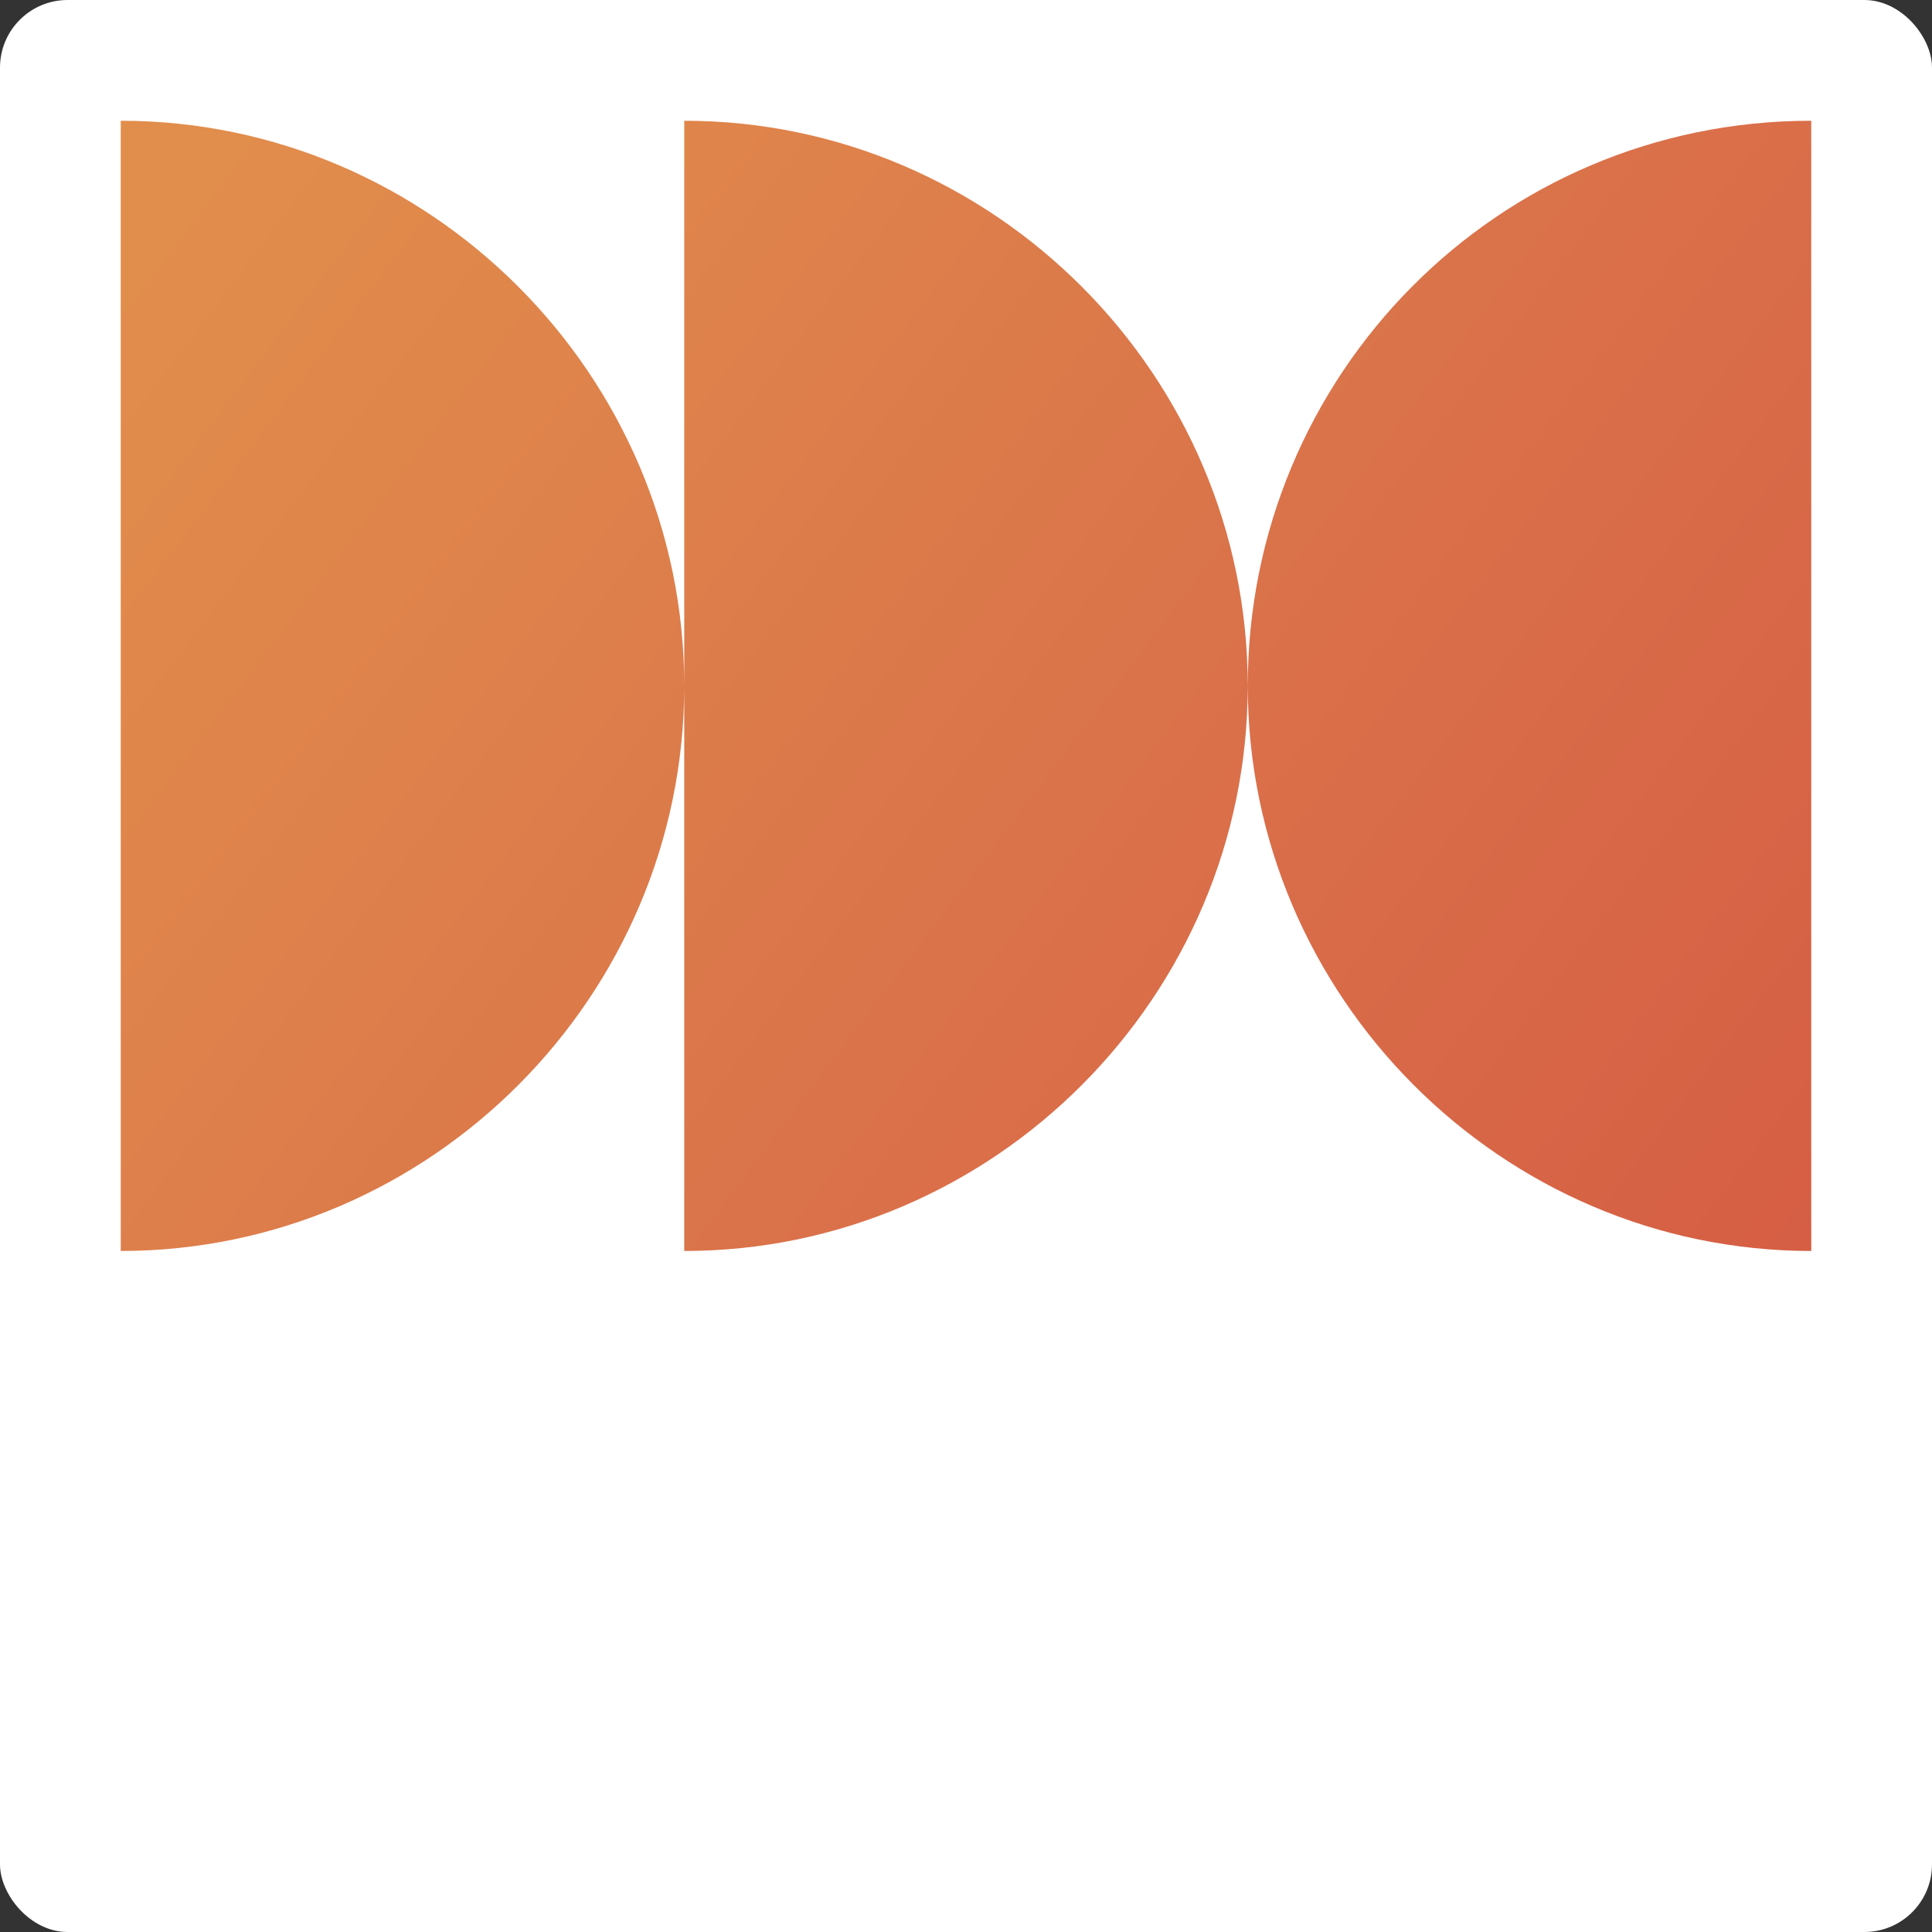 <svg width="400" height="400" viewBox="0 0 400 400" fill="none" xmlns="http://www.w3.org/2000/svg">
<rect x="0" y="0" width="400" height="400" fill="#333333" stroke="none"/>
<rect width="400" height="400" rx="14" fill="white"/>
<path fill-rule="evenodd" clip-rule="evenodd" d="M25 259C89.07 259 141.665 206.254 141.665 142C141.665 77.746 89.07 25 25 25V259ZM141.665 142V259C205.735 259 258.33 206.254 258.33 142C258.33 77.746 205.735 25 141.665 25V142ZM375.001 259C310.931 259 258.336 206.254 258.336 142C258.336 77.746 309.974 25 375.001 25V259Z" fill="url(#paint0_linear_307_290)"/>
<defs>
<linearGradient id="paint0_linear_307_290" x1="65.813" y1="3.952" x2="392.574" y2="251.23" gradientUnits="userSpaceOnUse">
<stop stop-color="#E18D4C"/>
<stop offset="0.184" stop-color="#DF854B"/>
<stop offset="0.516" stop-color="#DA744A"/>
<stop offset="0.585" stop-color="#DA704A"/>
<stop offset="1" stop-color="#D55D43"/>
</linearGradient>
</defs>
</svg>
